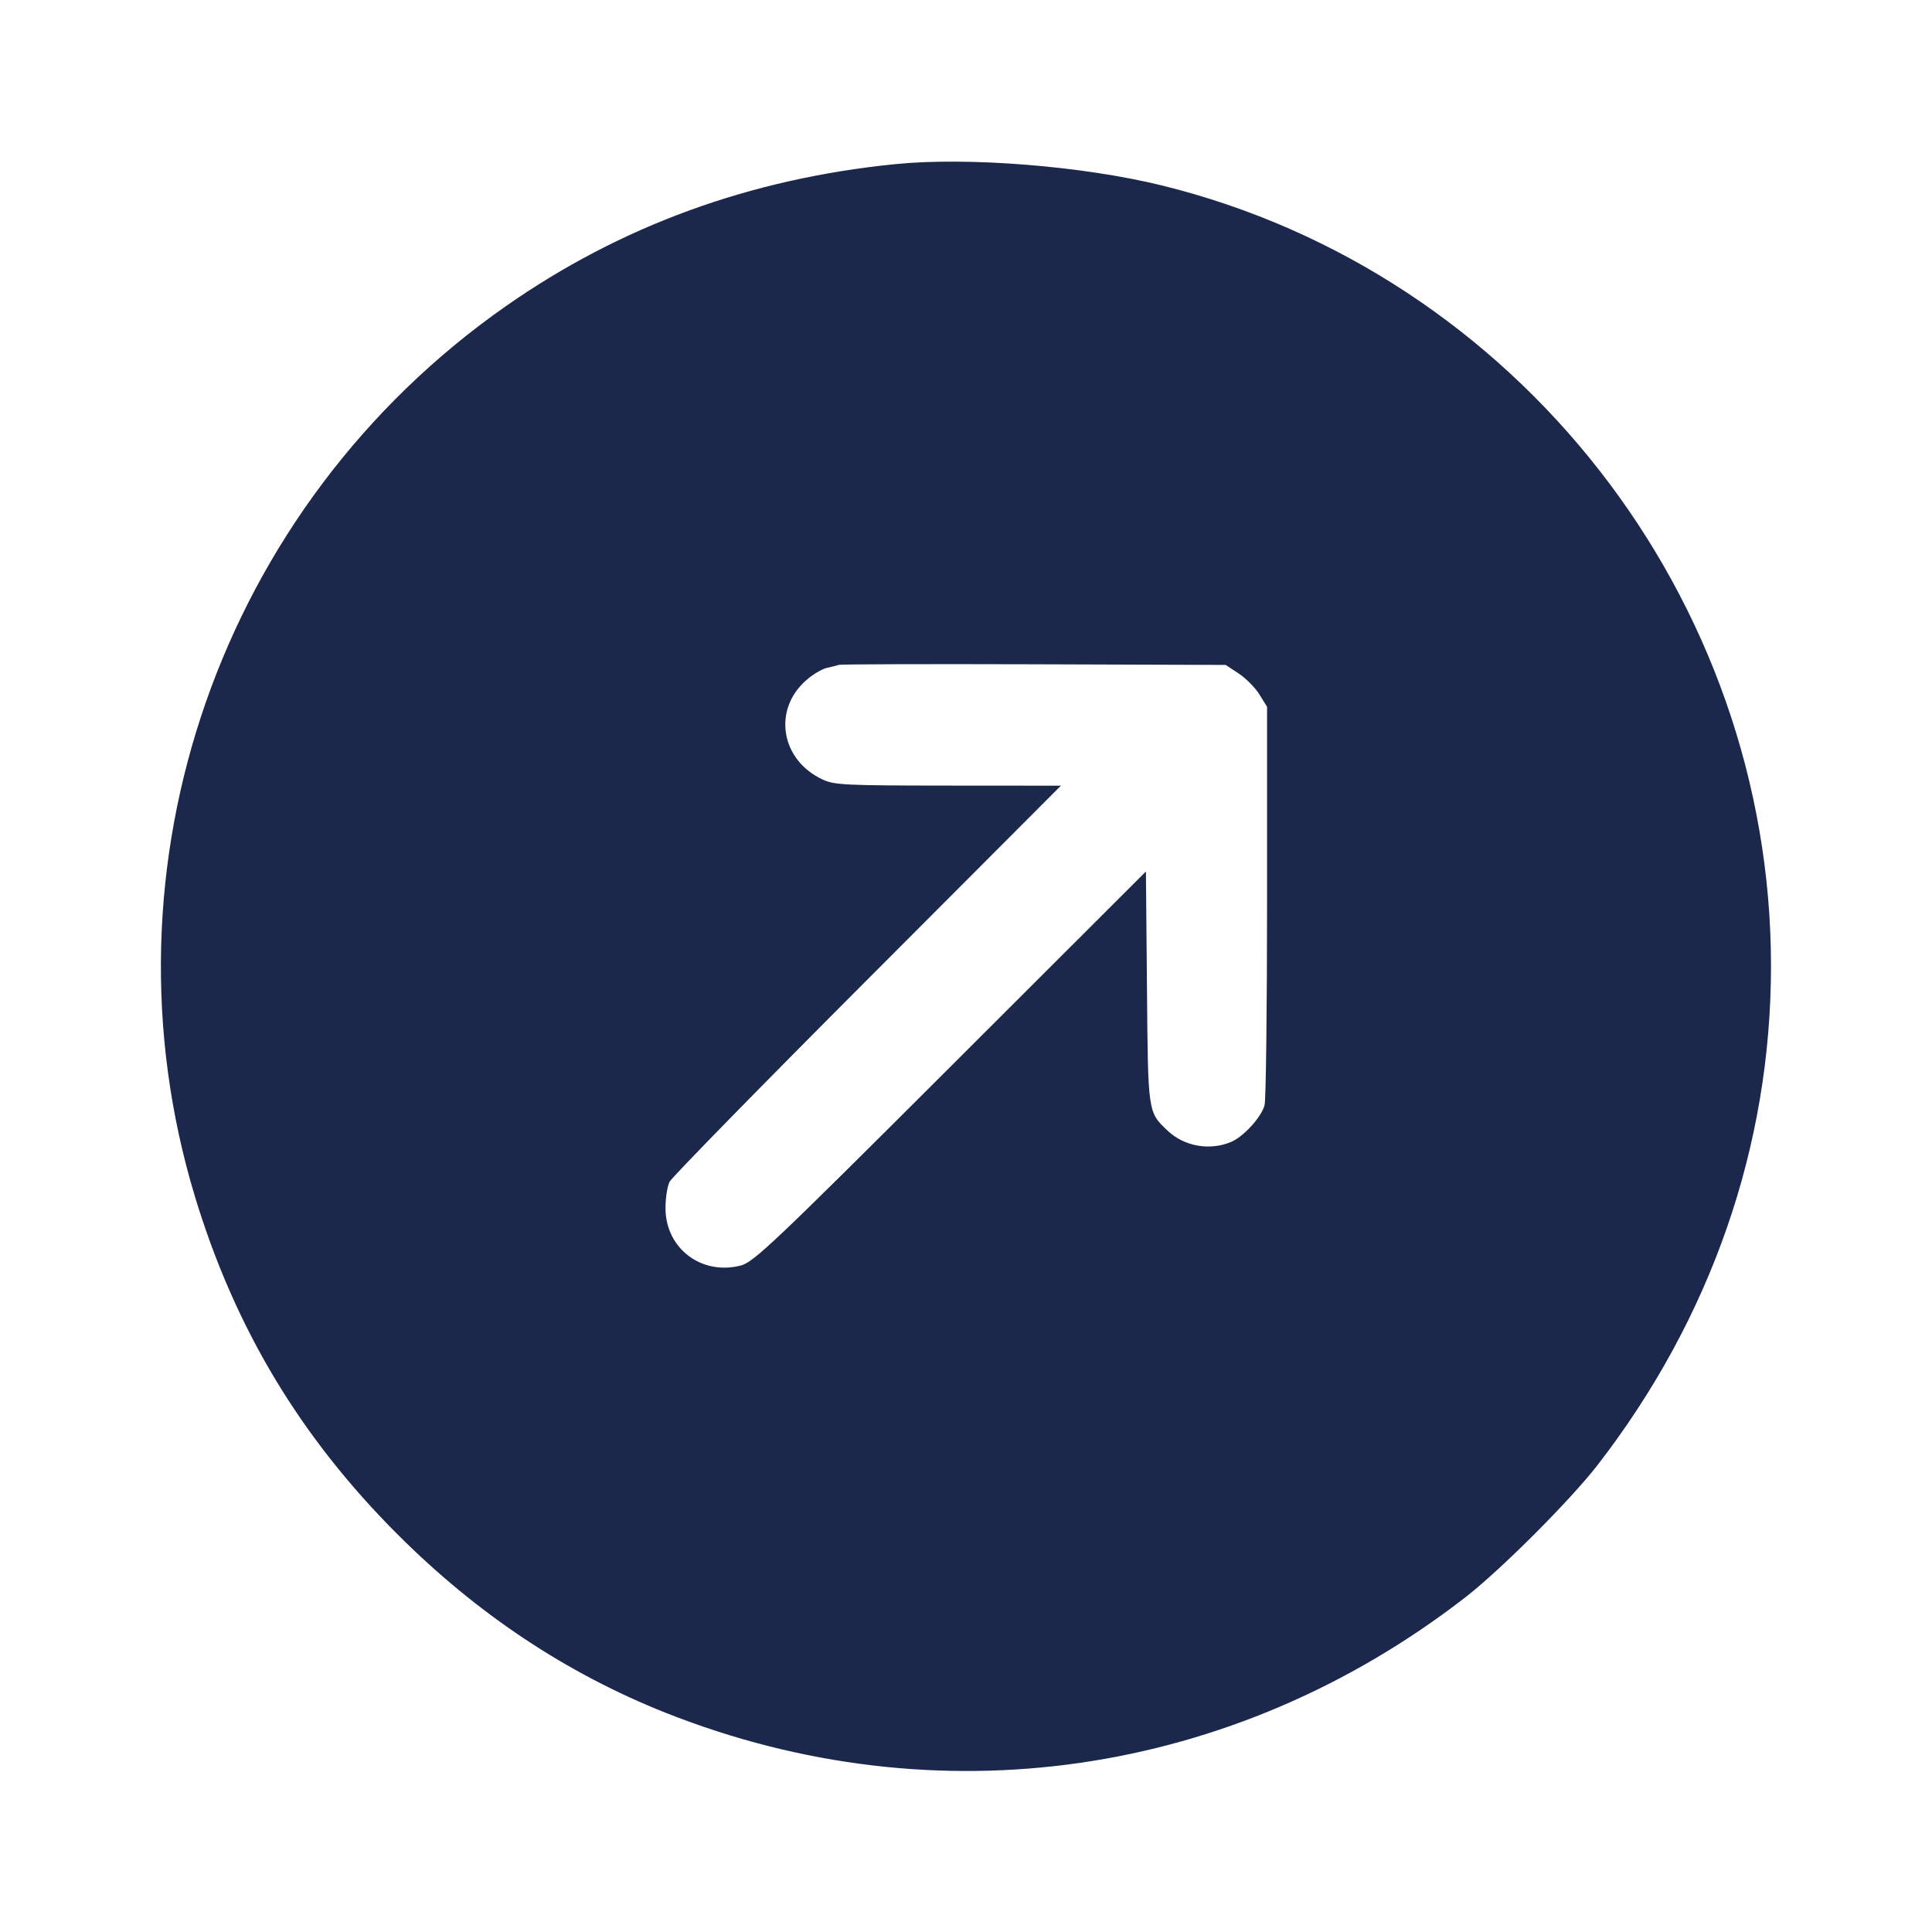 <svg width="24" height="24" viewBox="0 0 24 24" fill="none" xmlns="http://www.w3.org/2000/svg"><path d="M11.120 2.039 C 9.316 2.220,7.707 2.807,6.280 3.806 C 2.738 6.286,1.178 10.759,2.422 14.865 C 2.918 16.499,3.728 17.850,4.939 19.061 C 5.928 20.050,7.038 20.788,8.272 21.278 C 11.634 22.610,15.313 22.080,18.200 19.845 C 18.637 19.507,19.507 18.637,19.845 18.200 C 21.255 16.379,22.000 14.234,22.000 12.000 C 22.000 7.432,18.842 3.387,14.430 2.303 C 13.446 2.062,12.028 1.948,11.120 2.039 M15.388 8.367 C 15.477 8.426,15.593 8.543,15.645 8.627 L 15.740 8.780 15.740 11.200 C 15.740 12.531,15.726 13.669,15.709 13.729 C 15.667 13.881,15.447 14.121,15.292 14.186 C 15.027 14.297,14.711 14.241,14.506 14.047 C 14.258 13.812,14.261 13.834,14.248 12.263 L 14.235 10.826 11.808 13.250 C 9.624 15.431,9.362 15.679,9.205 15.720 C 8.715 15.848,8.267 15.508,8.267 15.008 C 8.267 14.882,8.290 14.735,8.318 14.680 C 8.346 14.625,9.451 13.495,10.774 12.170 L 13.179 9.760 11.780 9.759 C 10.503 9.758,10.366 9.752,10.220 9.684 C 9.699 9.443,9.595 8.818,10.015 8.450 C 10.095 8.379,10.211 8.310,10.271 8.297 C 10.331 8.284,10.398 8.267,10.420 8.259 C 10.442 8.251,11.532 8.248,12.843 8.252 L 15.226 8.260 15.388 8.367 " fill="#1C274C" stroke="none" fill-rule="evenodd"></path></svg>